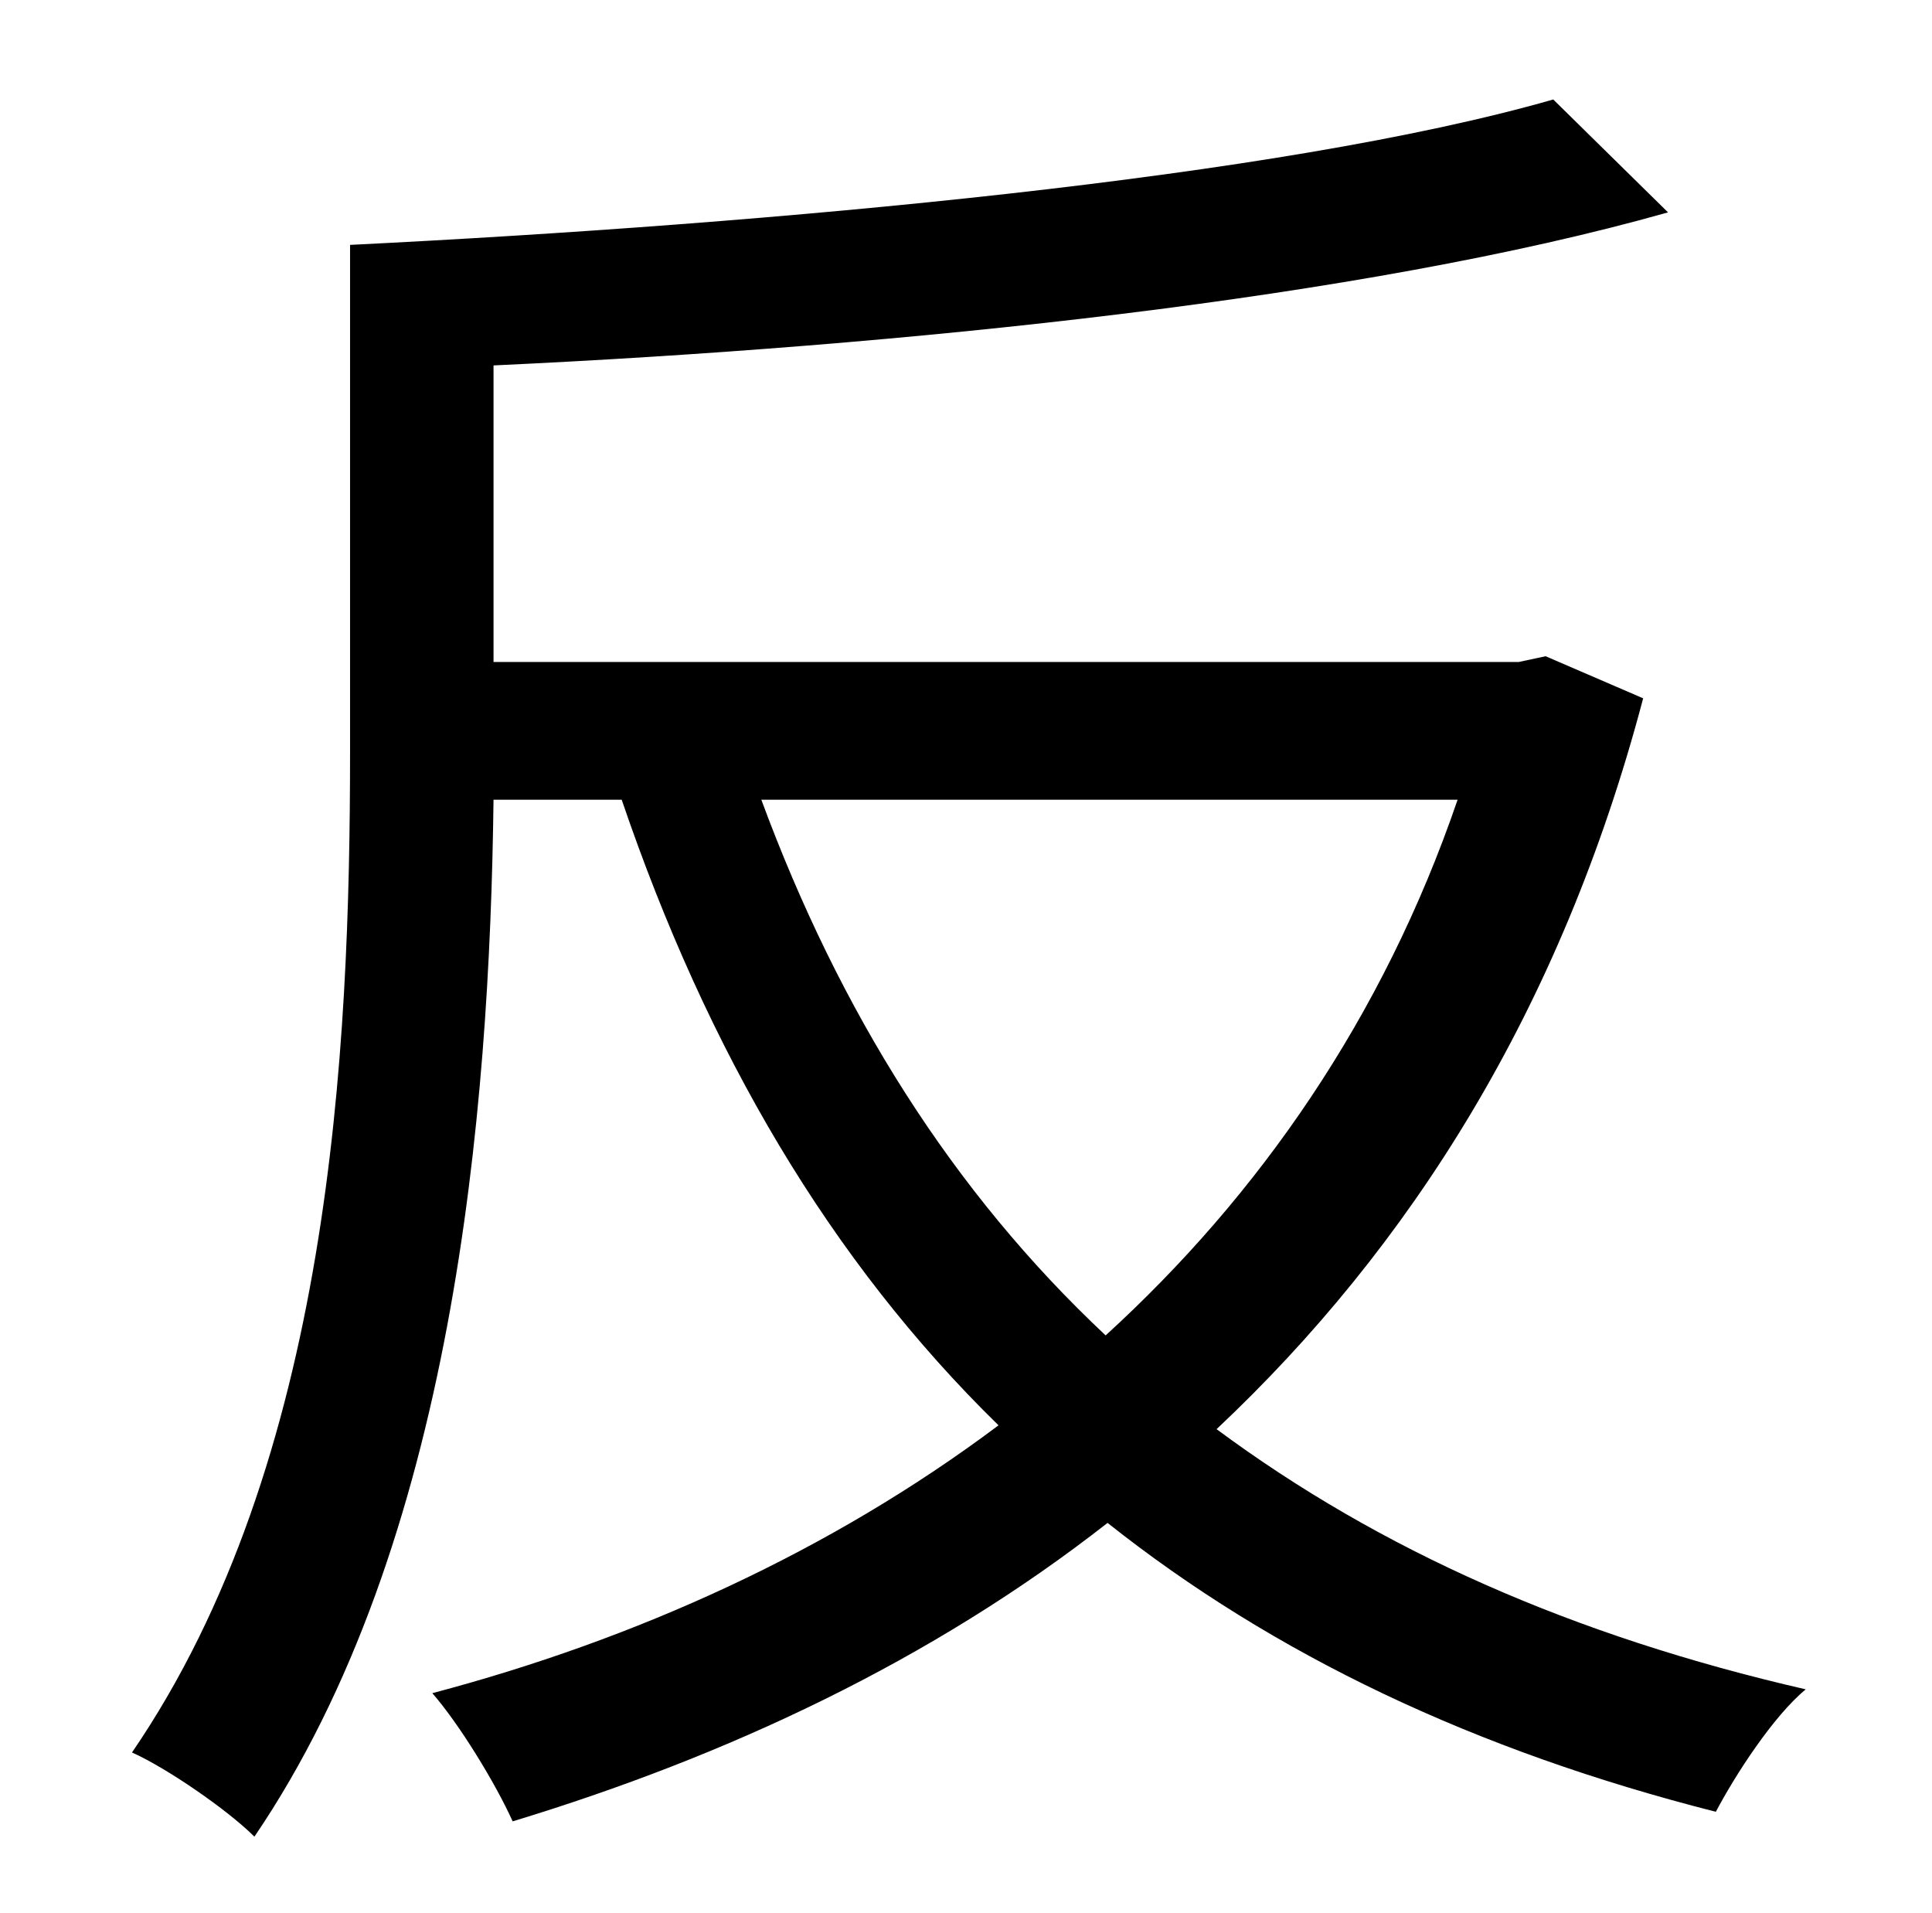 <?xml version="1.0" standalone="no"?>
<!DOCTYPE svg PUBLIC "-//W3C//DTD SVG 1.1//EN" "http://www.w3.org/Graphics/SVG/1.1/DTD/svg11.dtd" >
<svg xmlns="http://www.w3.org/2000/svg" xmlns:xlink="http://www.w3.org/1999/xlink" version="1.1" viewBox="-10 0 1010 1000">
   <path fill="currentColor"
d="M752 418h-364c41 111 100 205 180 280c80 -73 145 -166 184 -280zM798 343l51 22c-43 163 -122 287 -223 382c85 63 186 108 308 136c-17 14 -37 45 -47 64c-126 -32 -231 -82 -318 -151c-92 72 -199 122 -311 156c-9 -20 -28 -51 -42 -67c106 -28 208 -74 296 -140
c-88 -86 -152 -195 -197 -327h-67c-2 164 -21 389 -125 542c-14 -14 -46 -36 -64 -44c104 -152 114 -367 114 -523v-265c222 -11 486 -35 629 -76l60 59c-159 45 -399 70 -614 80v155h536z" />
</svg>
